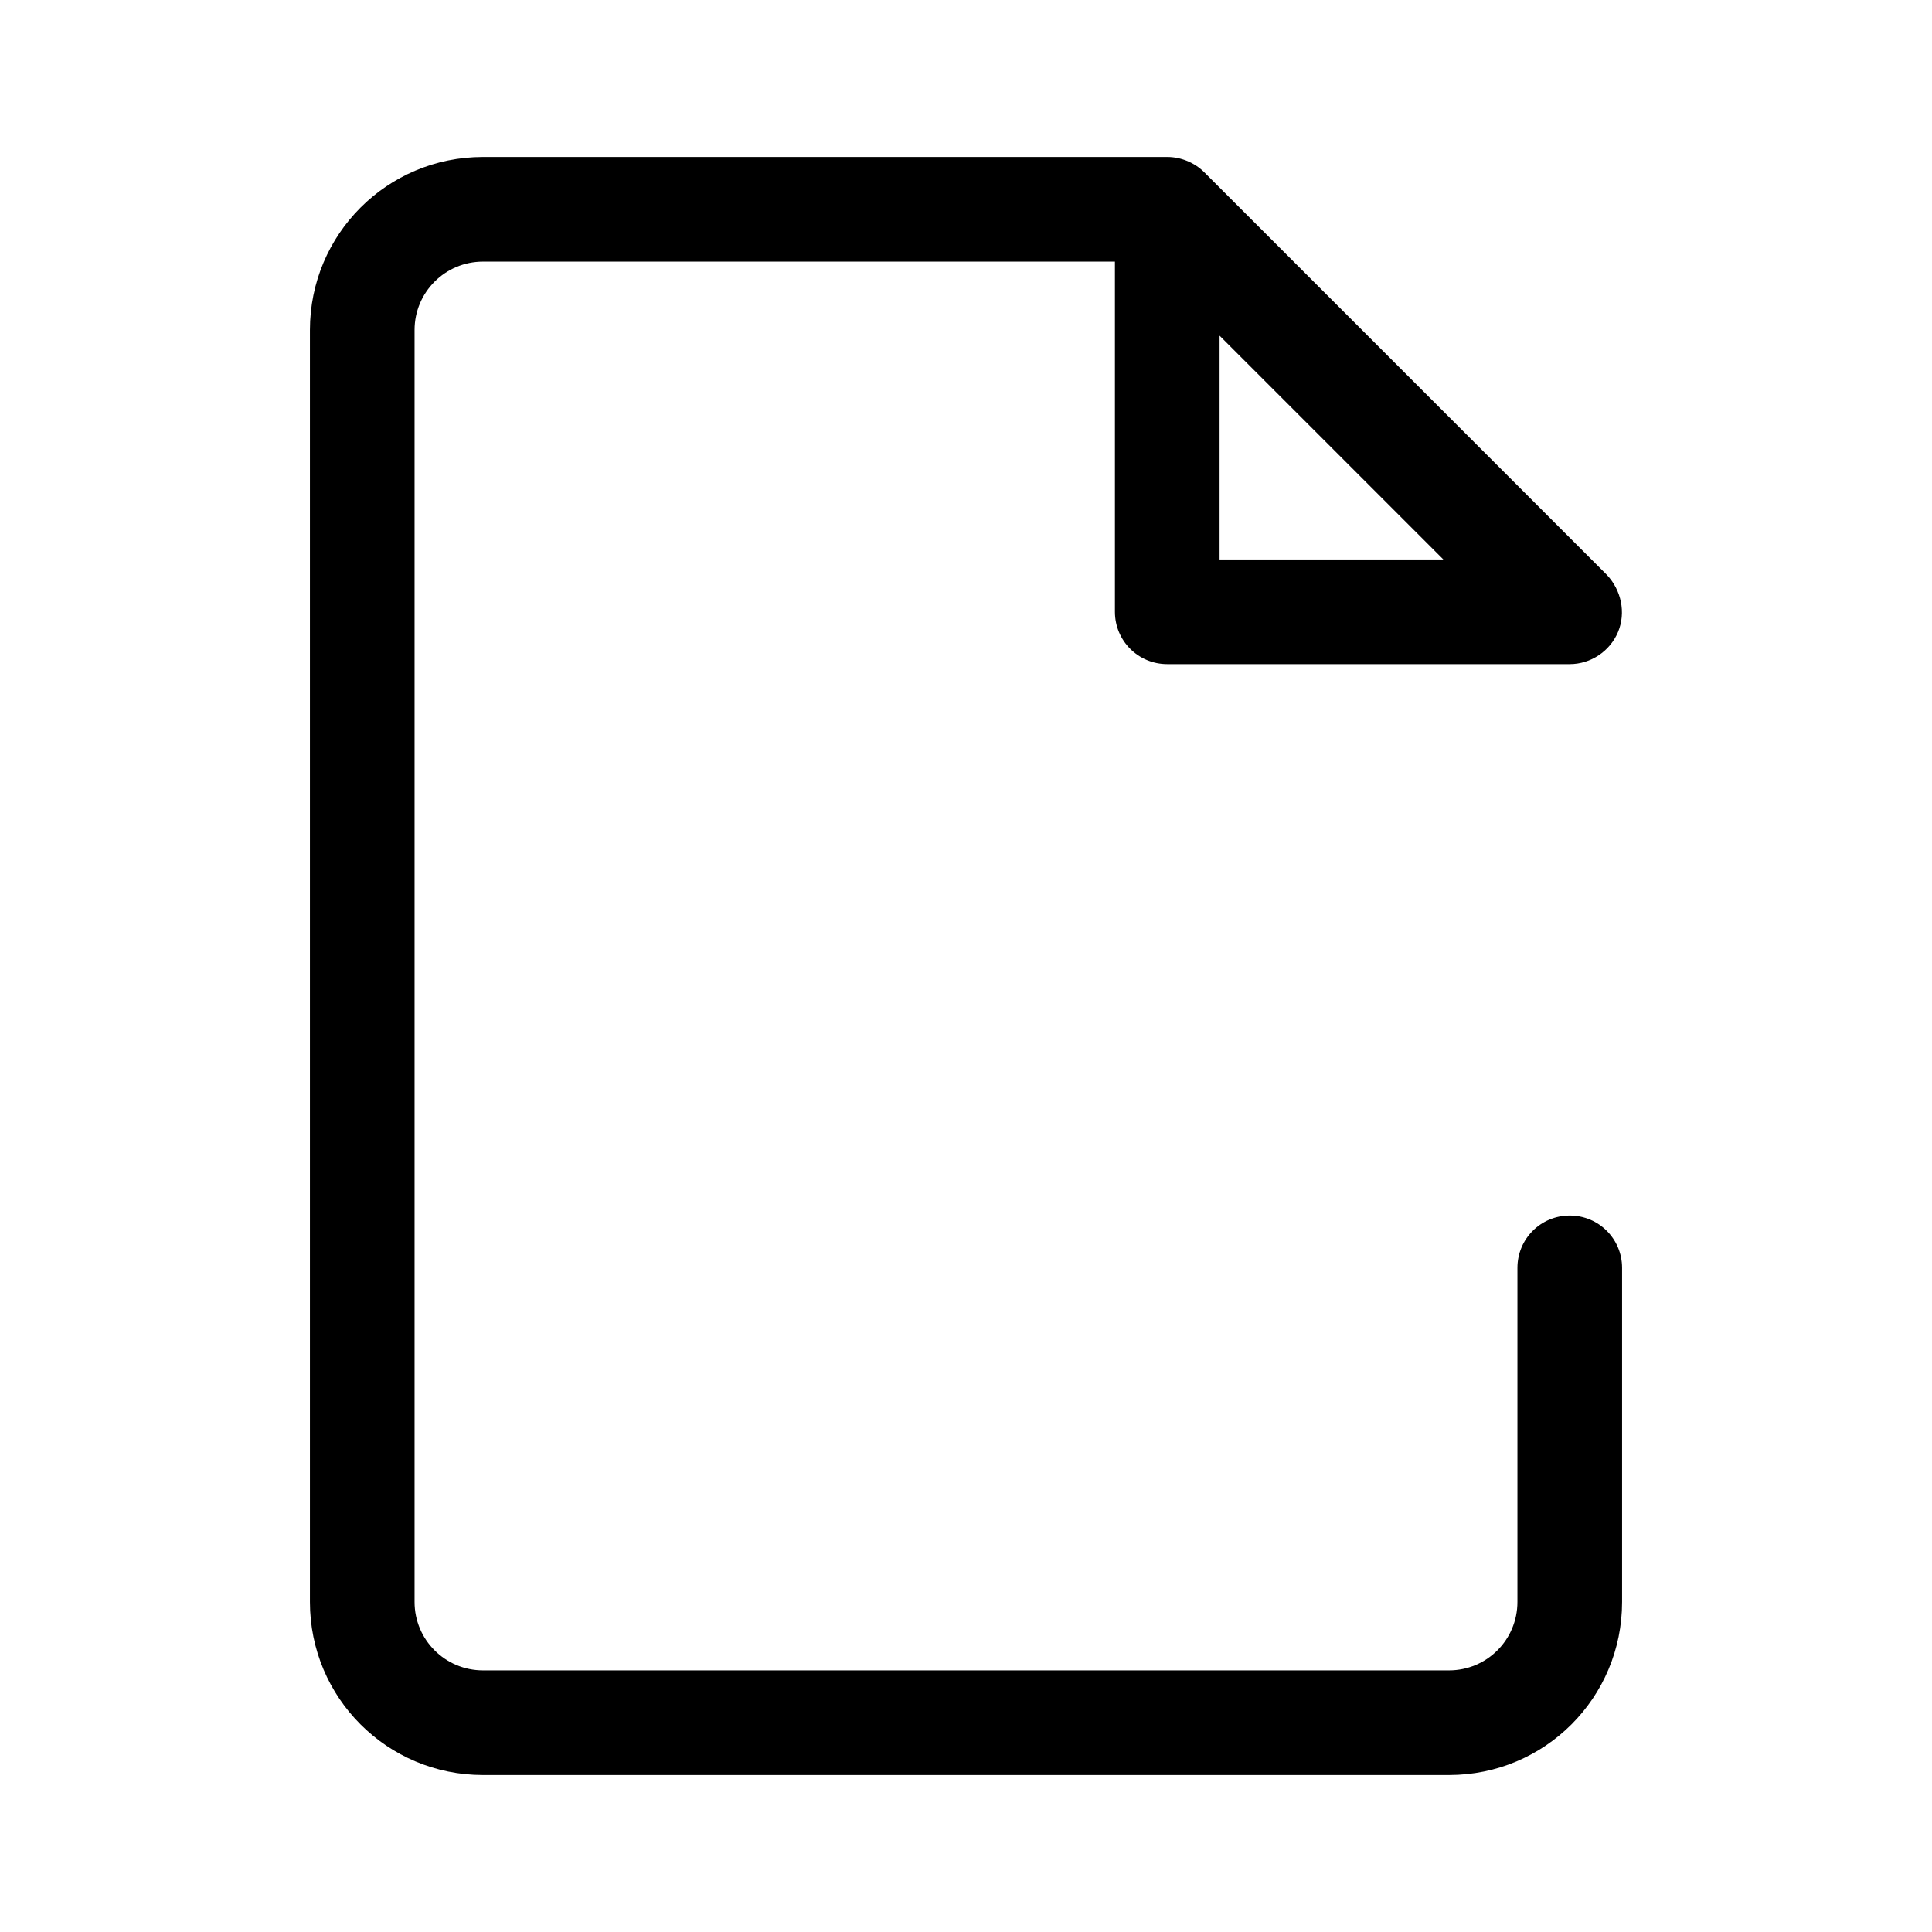 <?xml version="1.0" encoding="UTF-8"?>
<svg id="FL" xmlns="http://www.w3.org/2000/svg" viewBox="0 0 24 24">
  <path d="M19.5,15.1c-.36,0-.65.29-.65.65v4.15c0,.47-.38.85-.85.85H6c-.47,0-.85-.38-.85-.85V4.1c0-.47.38-.85.85-.85h7.85v4.35c0,.36.29.65.65.65h5c.26,0,.5-.16.6-.4.1-.24.04-.52-.14-.71l-5-5c-.12-.12-.29-.19-.46-.19H6c-1.19,0-2.15.96-2.15,2.15v15.8c0,1.19.96,2.15,2.15,2.15h12c1.19,0,2.15-.96,2.15-2.15v-4.15c0-.36-.29-.65-.65-.65ZM15.15,4.17l2.78,2.78h-2.78v-2.78Z"/>
</svg>
